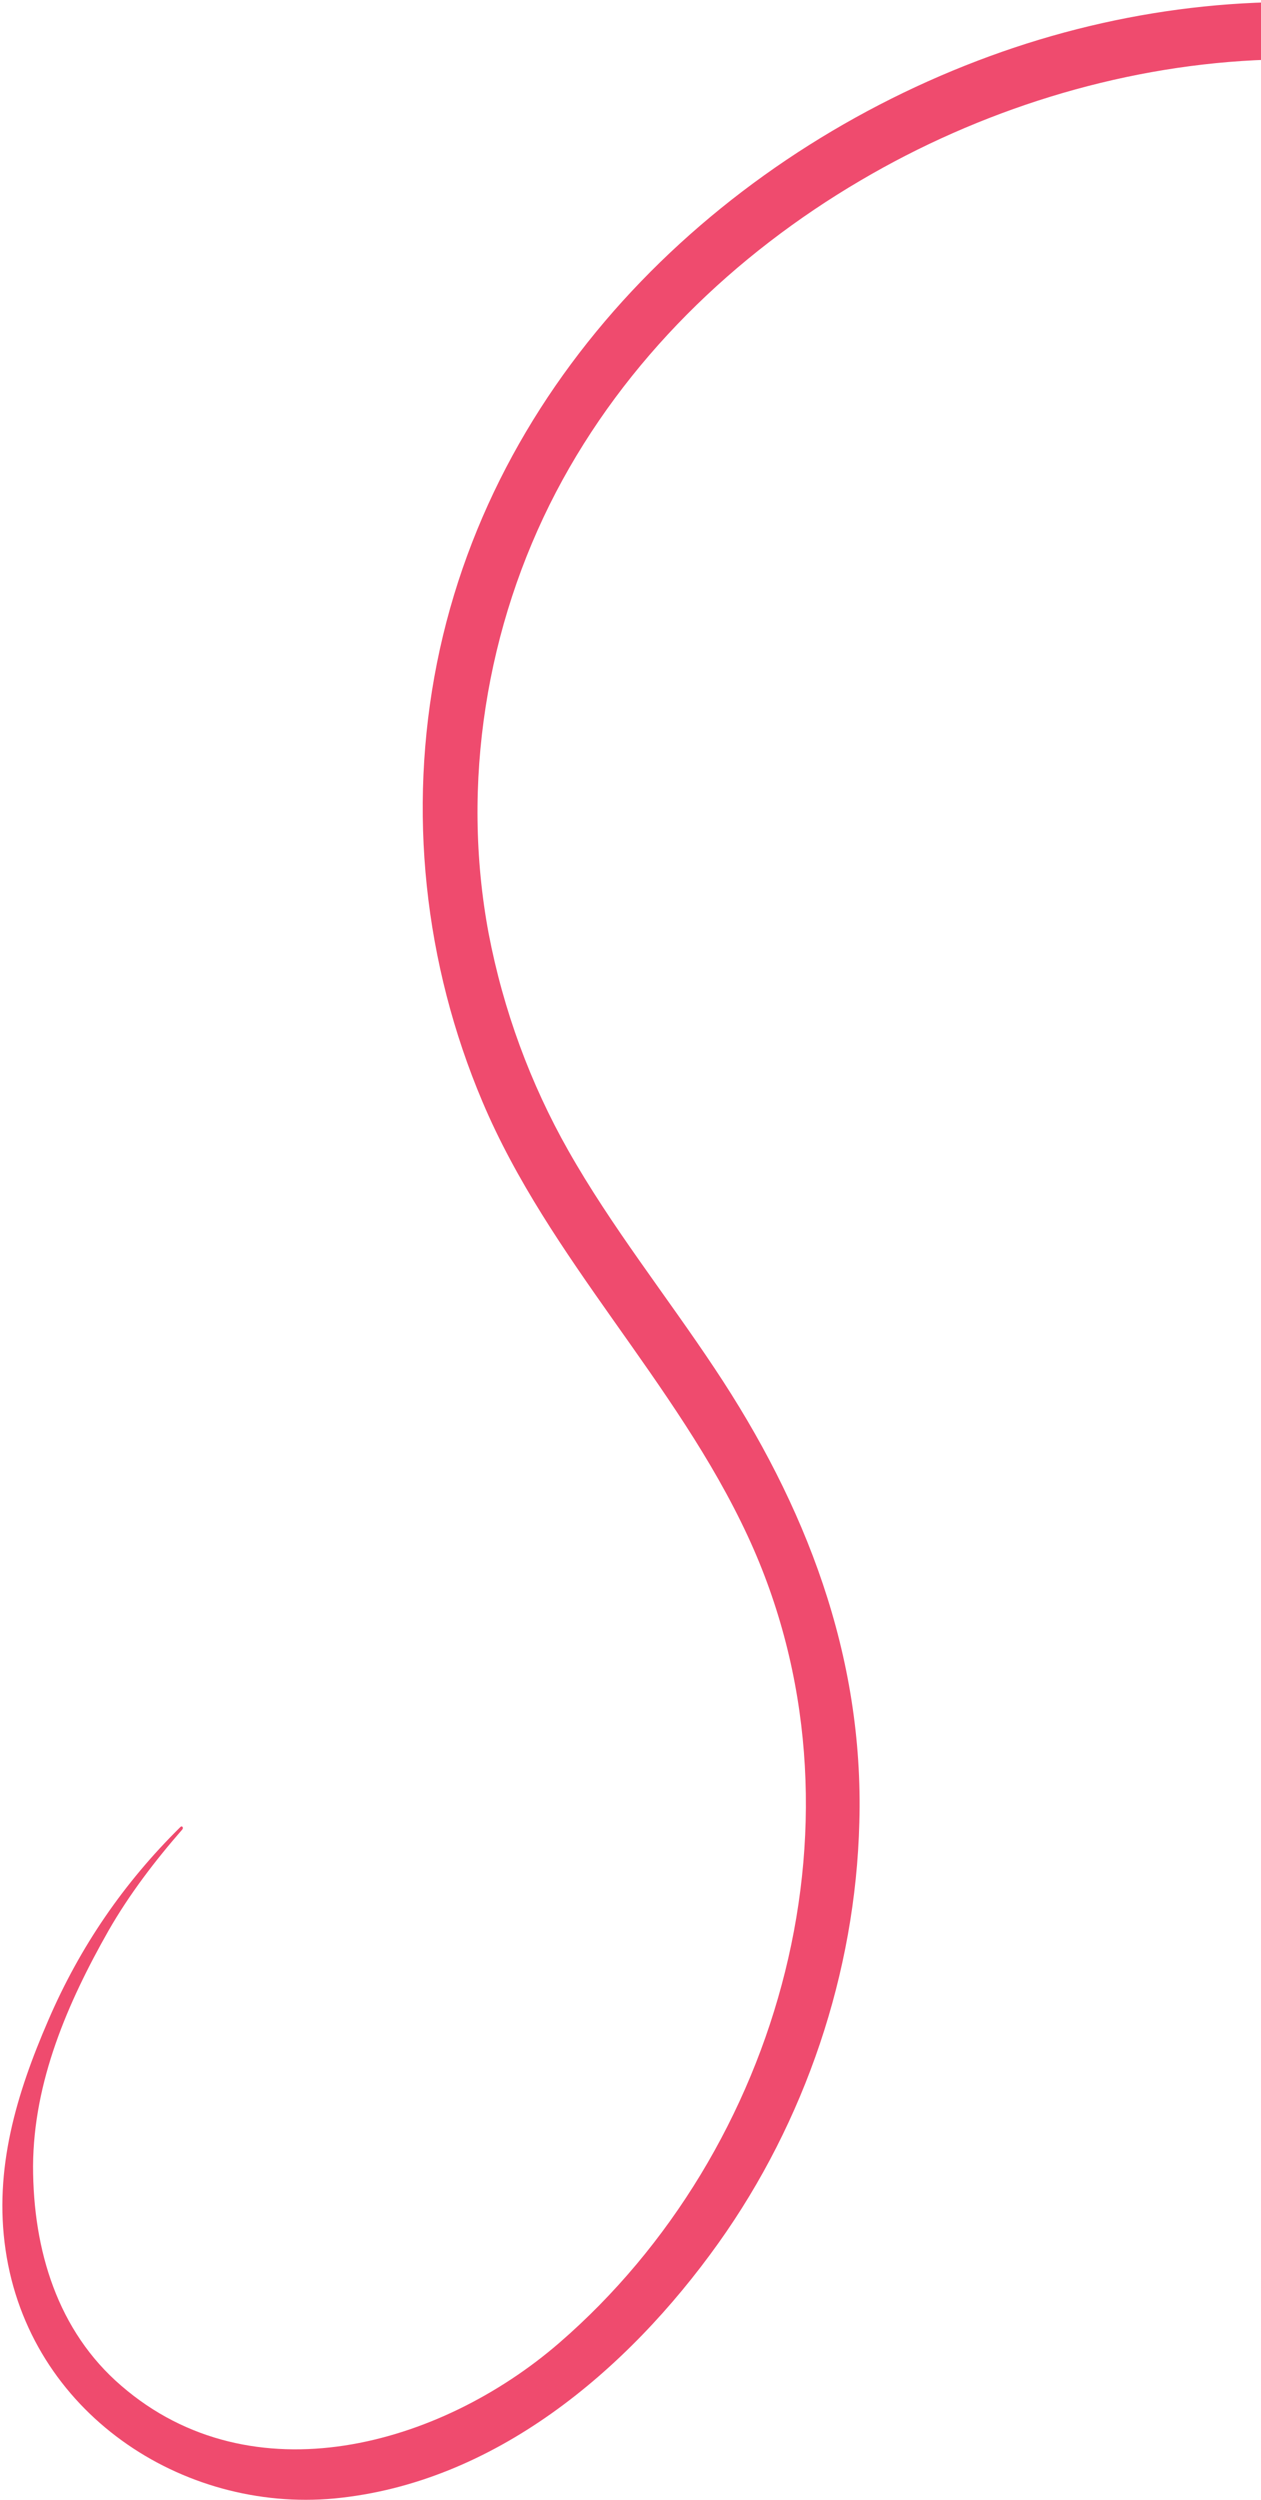 <svg width="266" height="527" viewBox="0 0 266 527" fill="none" xmlns="http://www.w3.org/2000/svg">
<path d="M38.072 385.117C26.172 396.844 16.872 410.336 10.172 425.903C3.472 441.366 -1.328 457.245 1.172 474.265C6.172 508.512 38.372 529.684 70.572 526.674C104.072 523.457 132.172 500.002 151.572 472.812C169.772 447.282 180.472 415.94 181.272 384.183C182.272 348.898 169.872 317.141 150.772 288.497C140.572 273.138 128.972 258.608 119.872 242.522C111.872 228.408 106.172 212.945 103.072 196.755C97.172 165.205 102.572 131.892 117.272 103.767C131.872 75.85 154.972 53.641 181.472 38.074C231.672 8.496 297.572 1.543 348.372 33.404C354.872 37.451 360.972 41.914 366.772 46.999C372.372 51.981 380.672 43.574 374.972 38.489C330.272 -2.193 266.472 -8.316 211.472 10.883C154.772 30.706 104.672 77.199 92.172 139.779C85.972 170.913 89.472 203.189 101.772 232.248C115.872 265.561 142.572 291.092 157.772 323.886C184.872 382.315 164.872 453.301 117.972 493.879C92.772 515.673 53.172 526.778 25.572 502.908C12.172 491.389 6.972 474.368 6.972 456.622C7.072 438.772 14.272 422.167 22.872 407.015C27.272 399.335 32.672 392.278 38.472 385.636C38.772 385.221 38.372 384.806 38.072 385.117Z" fill="#EF4B6E"/>
</svg>
